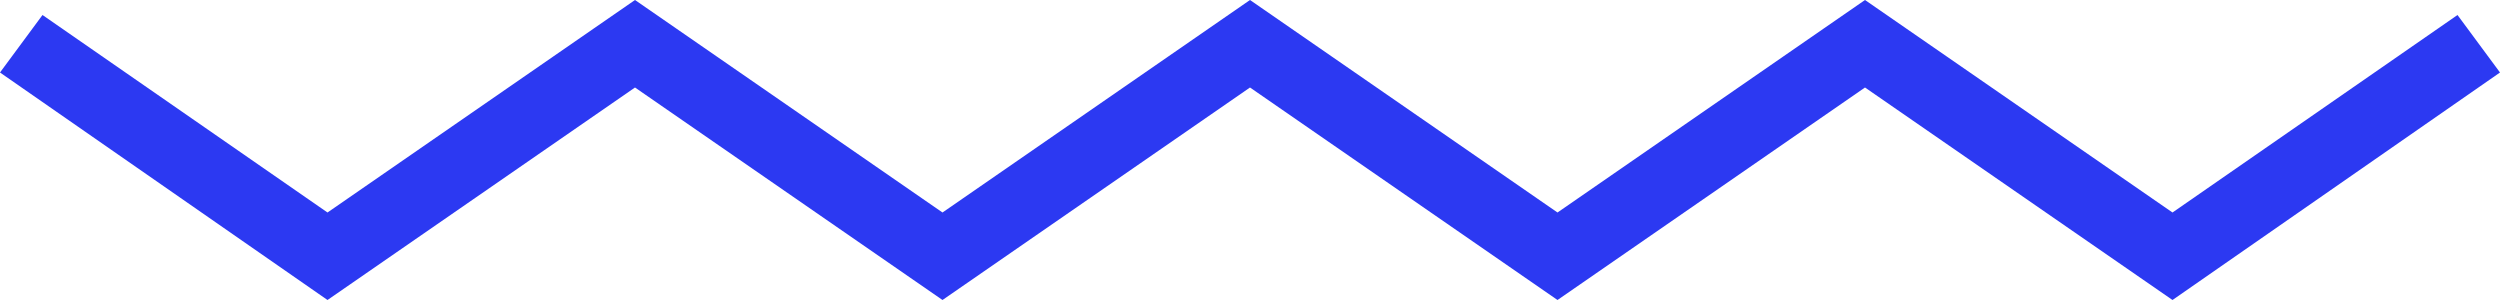 <svg class="t676__divider t676__divider_rotate" xmlns="http://www.w3.org/2000/svg" viewBox="0 0 100 12" fill="#2c39f2"><path d="M62.3 12L50 3.5 37.7 12 25.4 3.5 13.1 12 0 2.9 1.7.6l11.4 7.9L25.4 0l12.3 8.5L50 0l12.3 8.5L74.6 0l12.3 8.5L98.3.6l1.7 2.3L86.9 12 74.6 3.5"/></svg>
